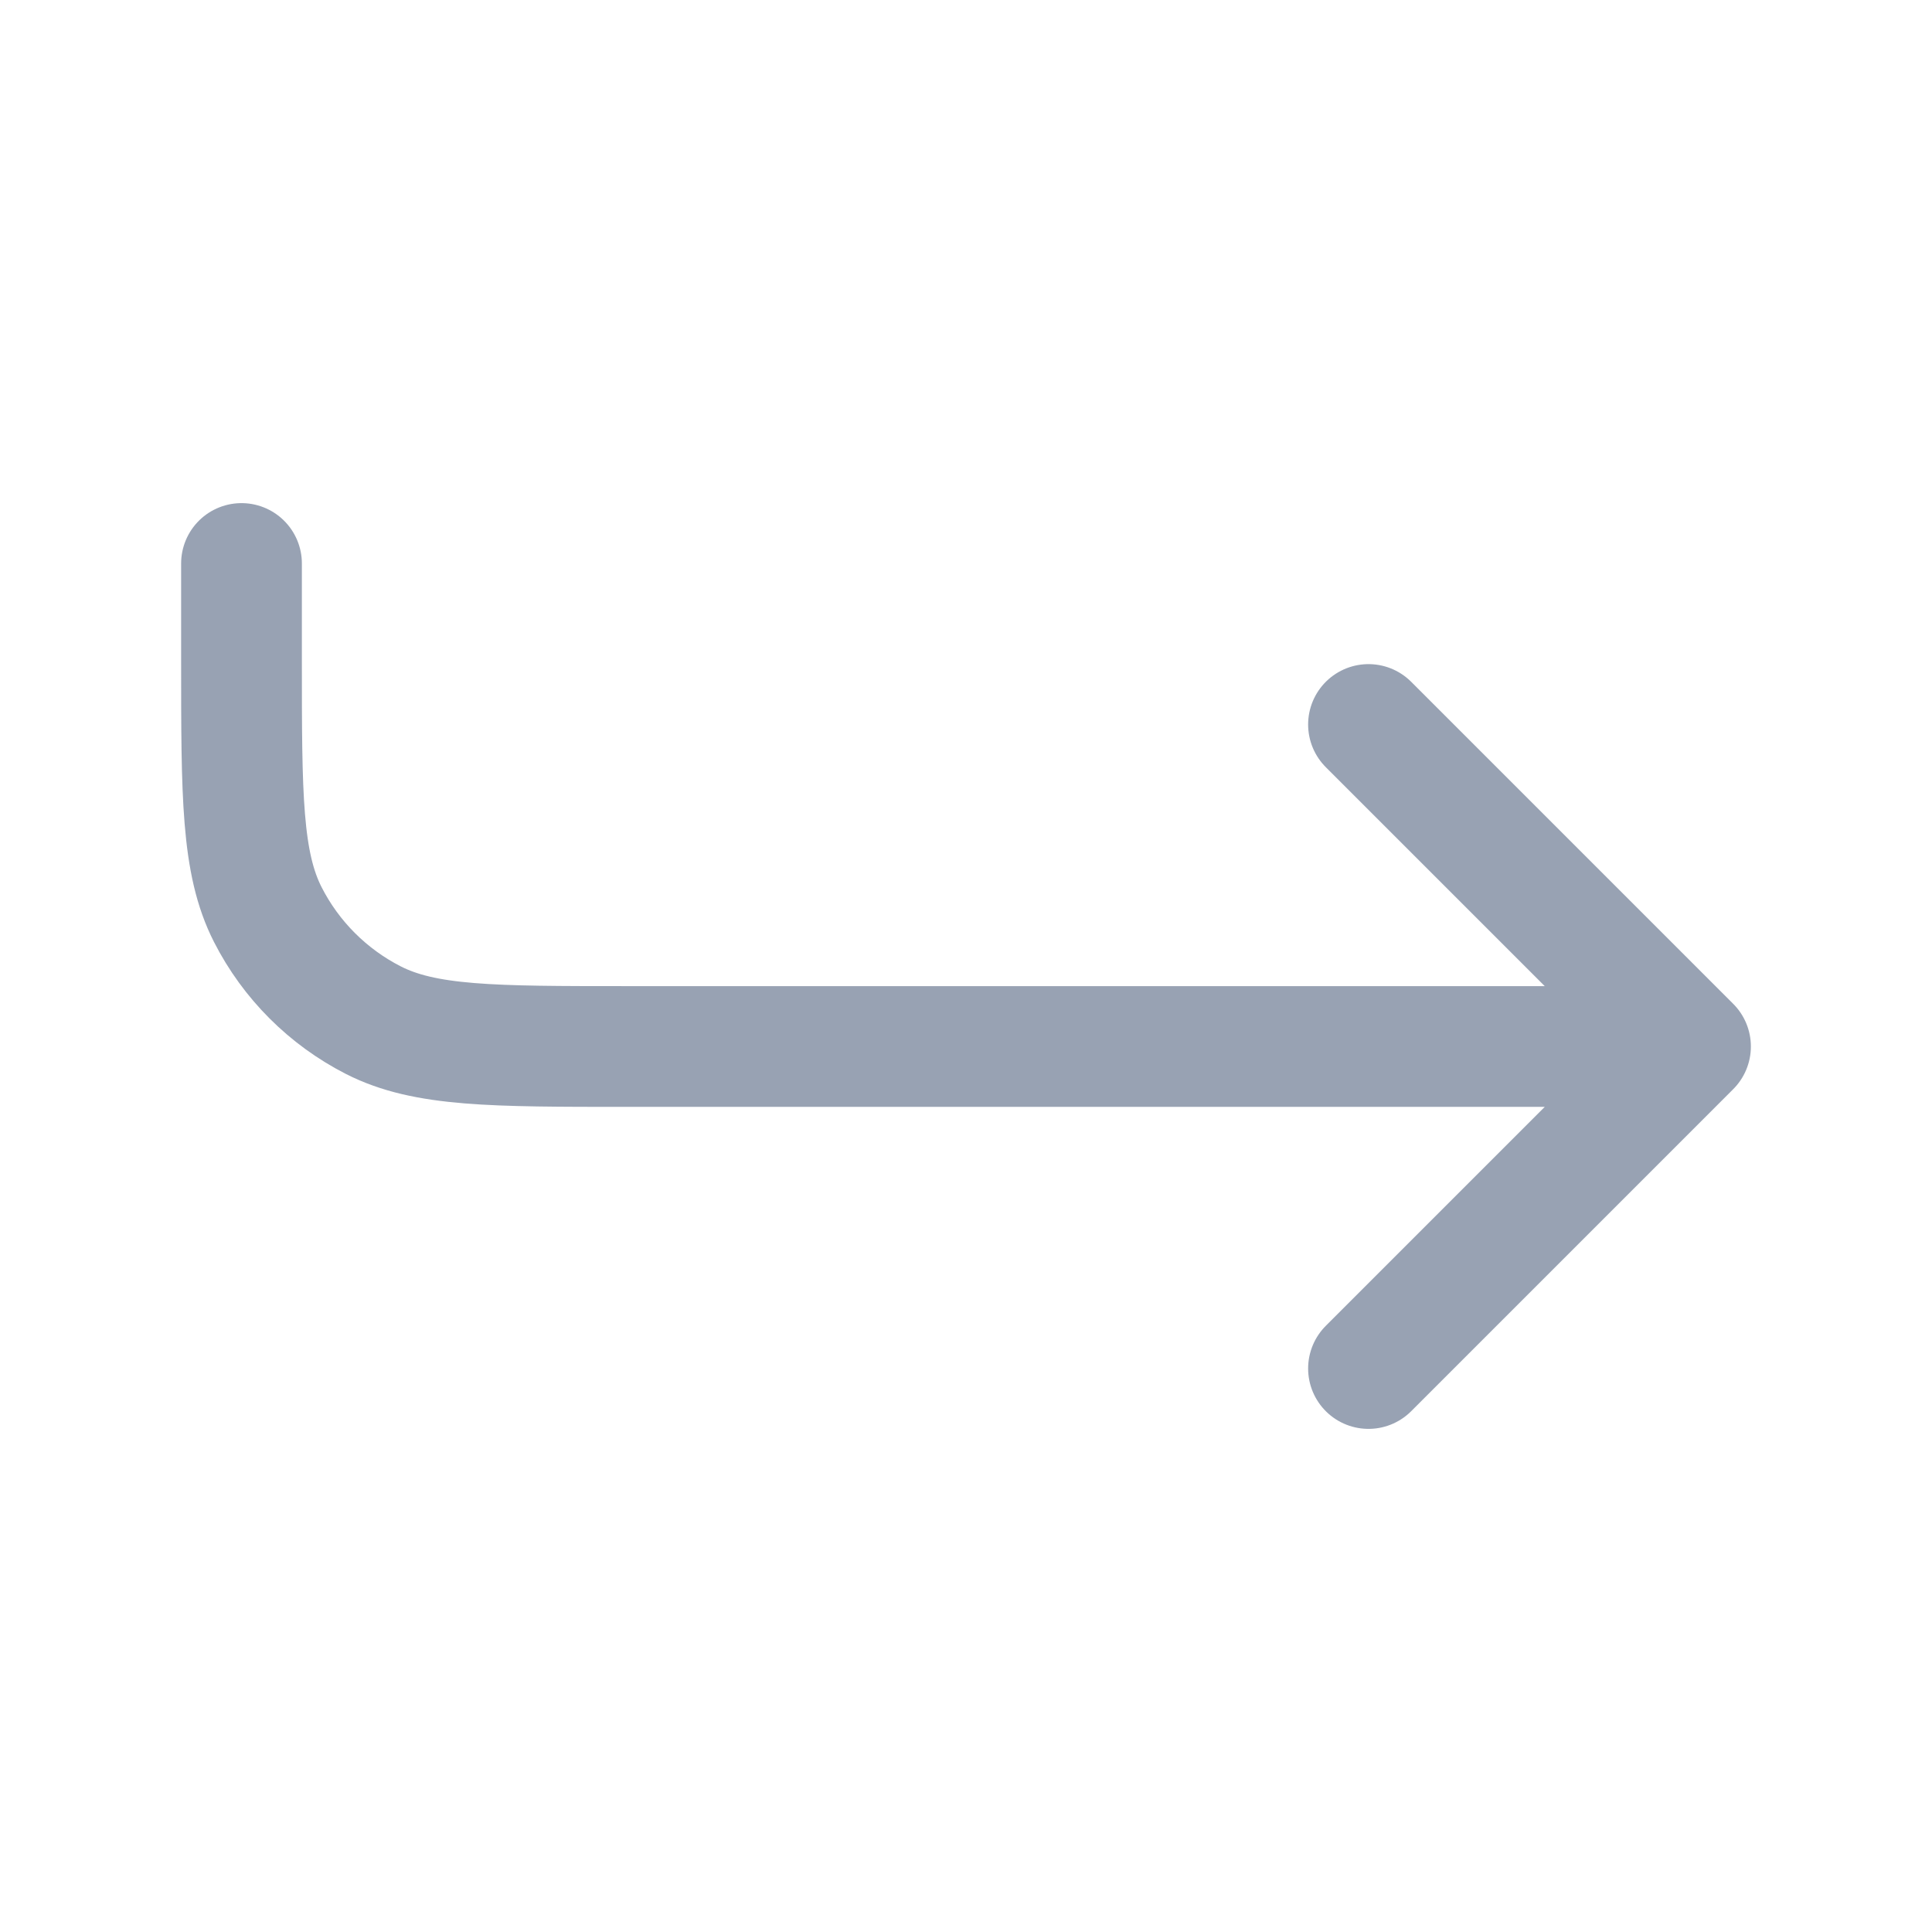 <svg width="24" height="24" viewBox="0 0 24 24" fill="none" xmlns="http://www.w3.org/2000/svg">
<path d="M3 7V8.2C3 9.88 3 10.72 3.327 11.362C3.615 11.927 4.074 12.385 4.638 12.673C5.28 13 6.12 13 7.8 13H21M21 13L17 9M21 13L17 17" stroke="#98A2B3" stroke-width="1.5" stroke-linecap="round" stroke-linejoin="round"/>
</svg>
